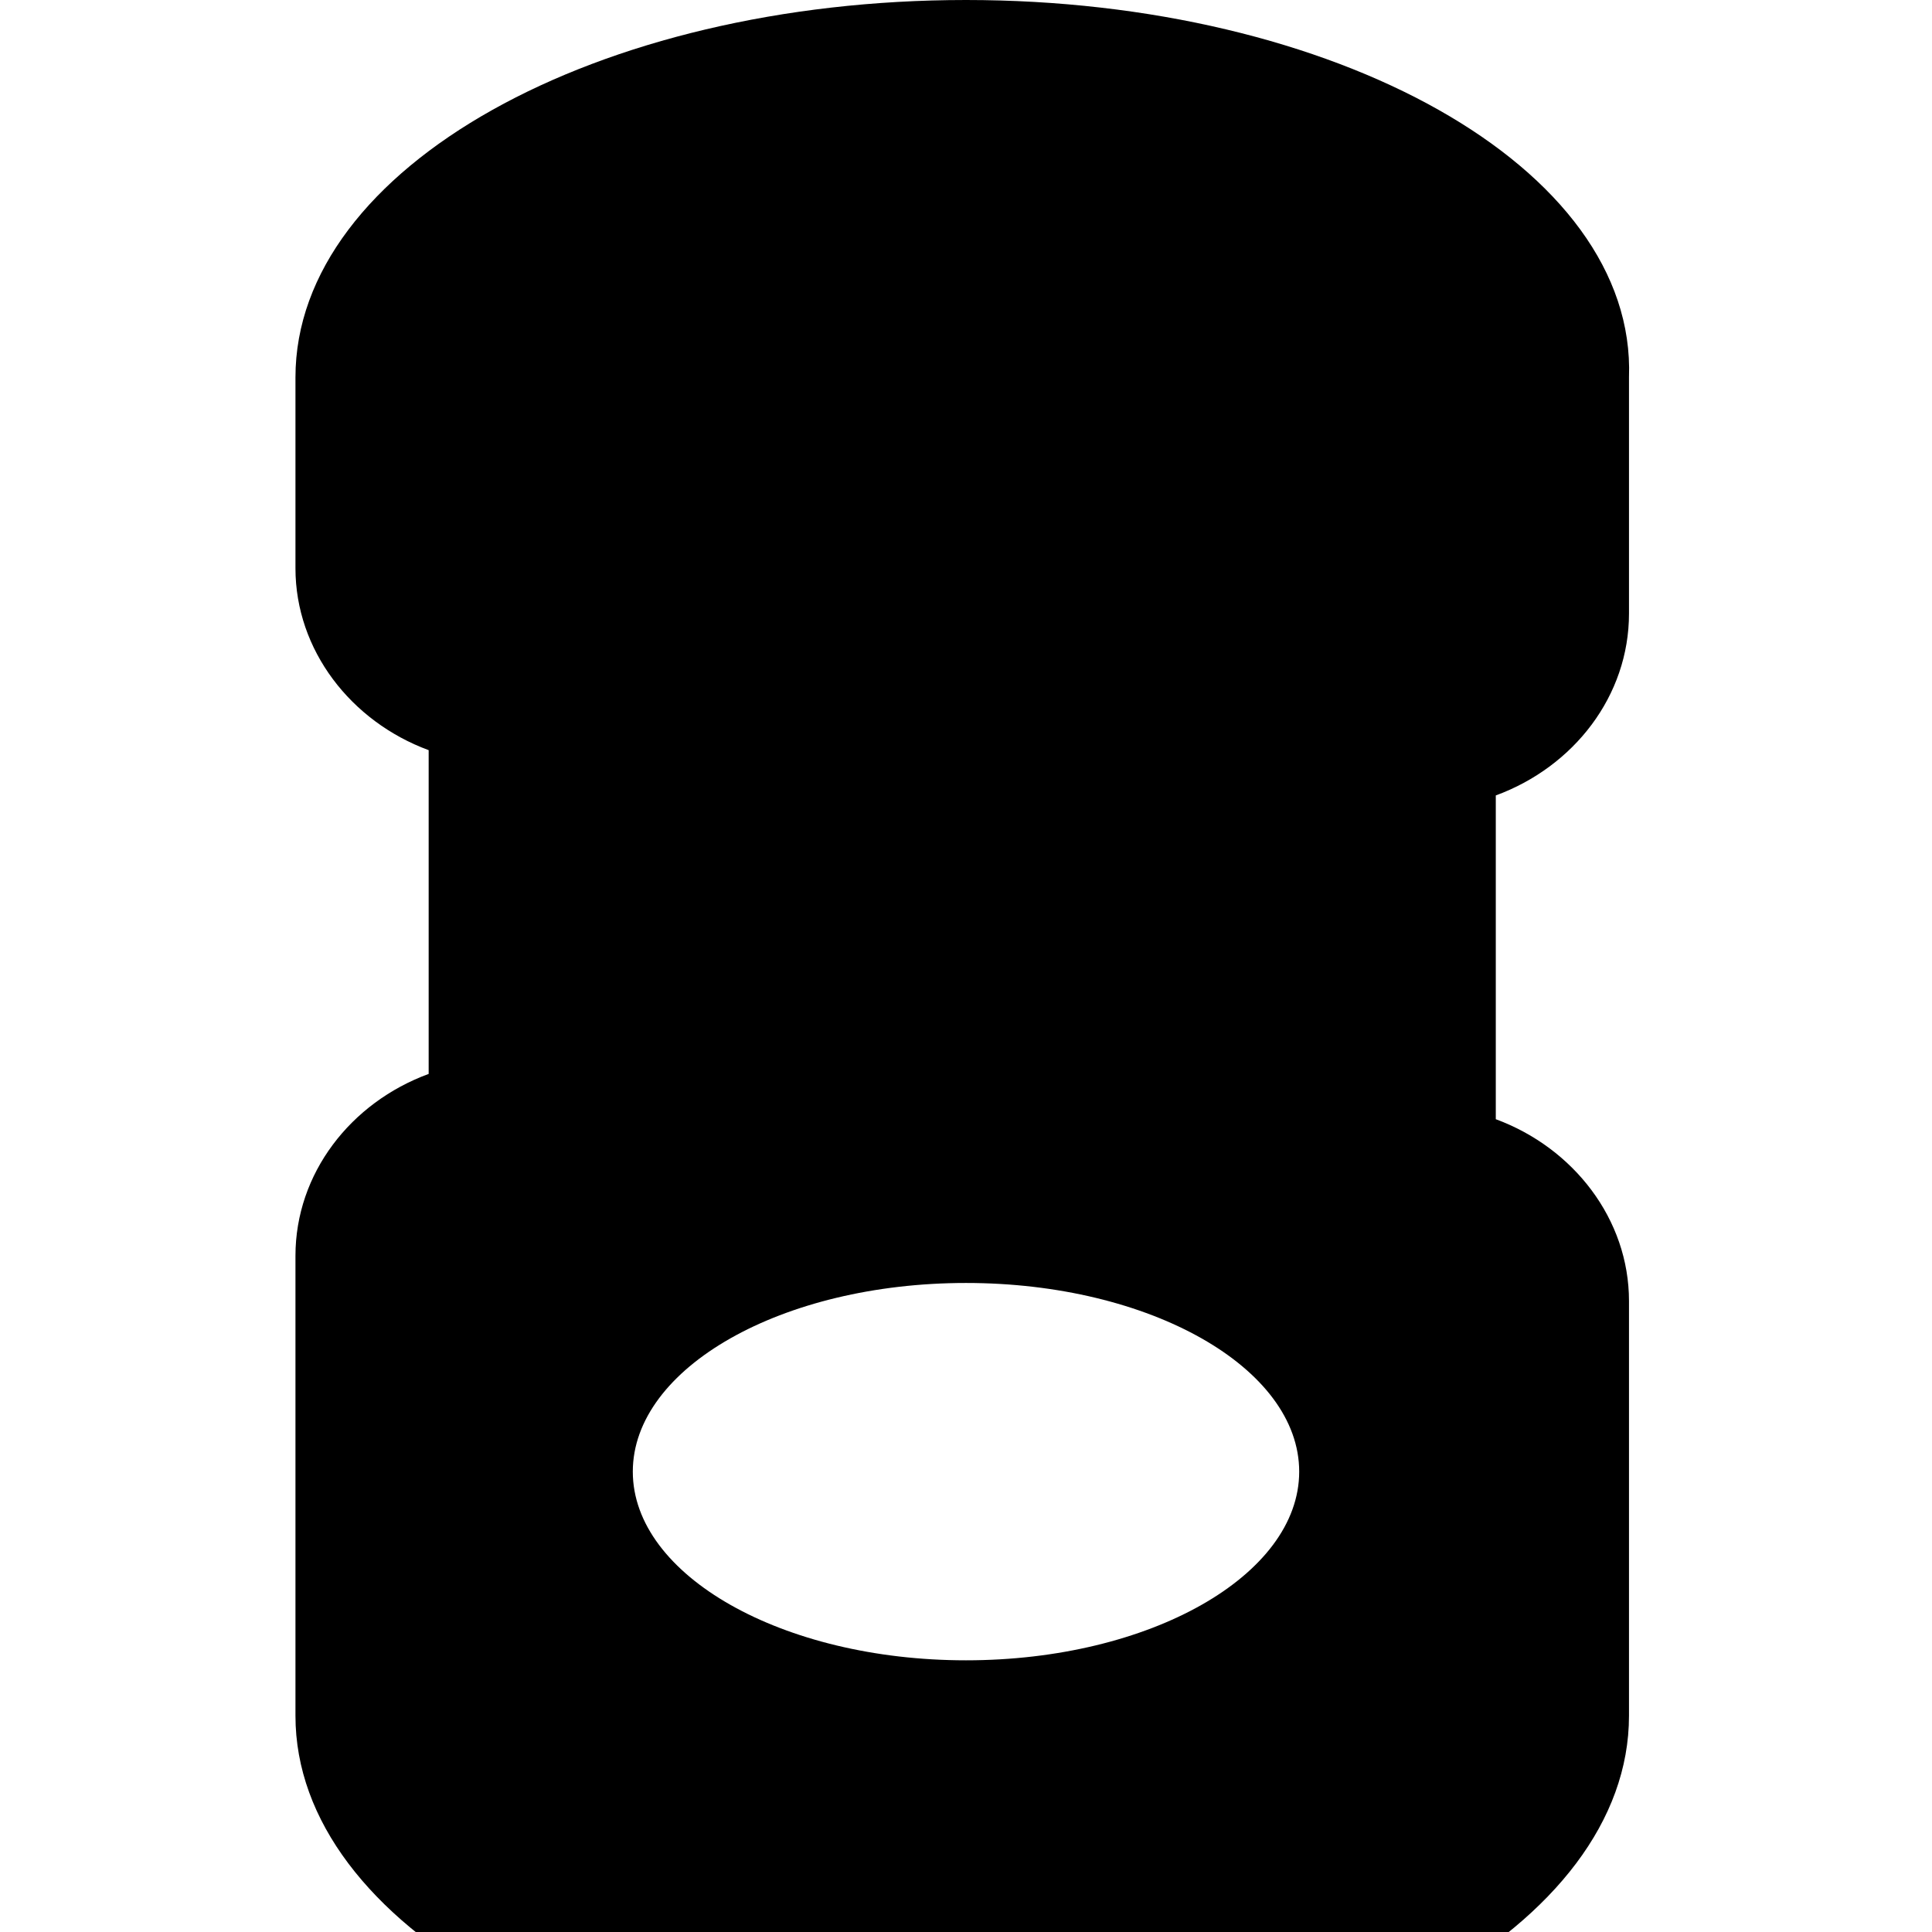 <svg version="1.1" id="icon-professor-hat" class="icon icon-professor-hat" xmlns="http://www.w3.org/2000/svg" xmlns:xlink="http://www.w3.org/1999/xlink" x="0px" y="0px" viewBox="0 0 512 512" style="enable-background:new 0 0 512 512;" xml:space="preserve">
    <path d="M256,0C158.3,0,78.3,44.3,78.3,100v50.6c0,21.7,14.7,40.6,35.3,48.2v85.8c-20.7,7.6-35.3,26.4-35.3,48.2v121.9
        c0,55.7,80,100,176.7,100s176.7-44.3,176.7-100V344.8c0-21.7-14.7-40.6-35.3-48.2v-85.8c20.7-7.6,35.3-26.4,35.3-48.2V100
        C433.7,44.3,353.7,0,256,0z M311.7,200H200c-11.2,0-20,8.8-20,20s8.8,20,20,20h111.7c11.2,0,20-8.8,20-20S323,200,311.7,200z
        M256,440c-48.7,0-88.3-22.5-88.3-50s39.5-50,88.3-50s88.3,22.5,88.3,50S304.7,440,256,440z"/>
</svg>
